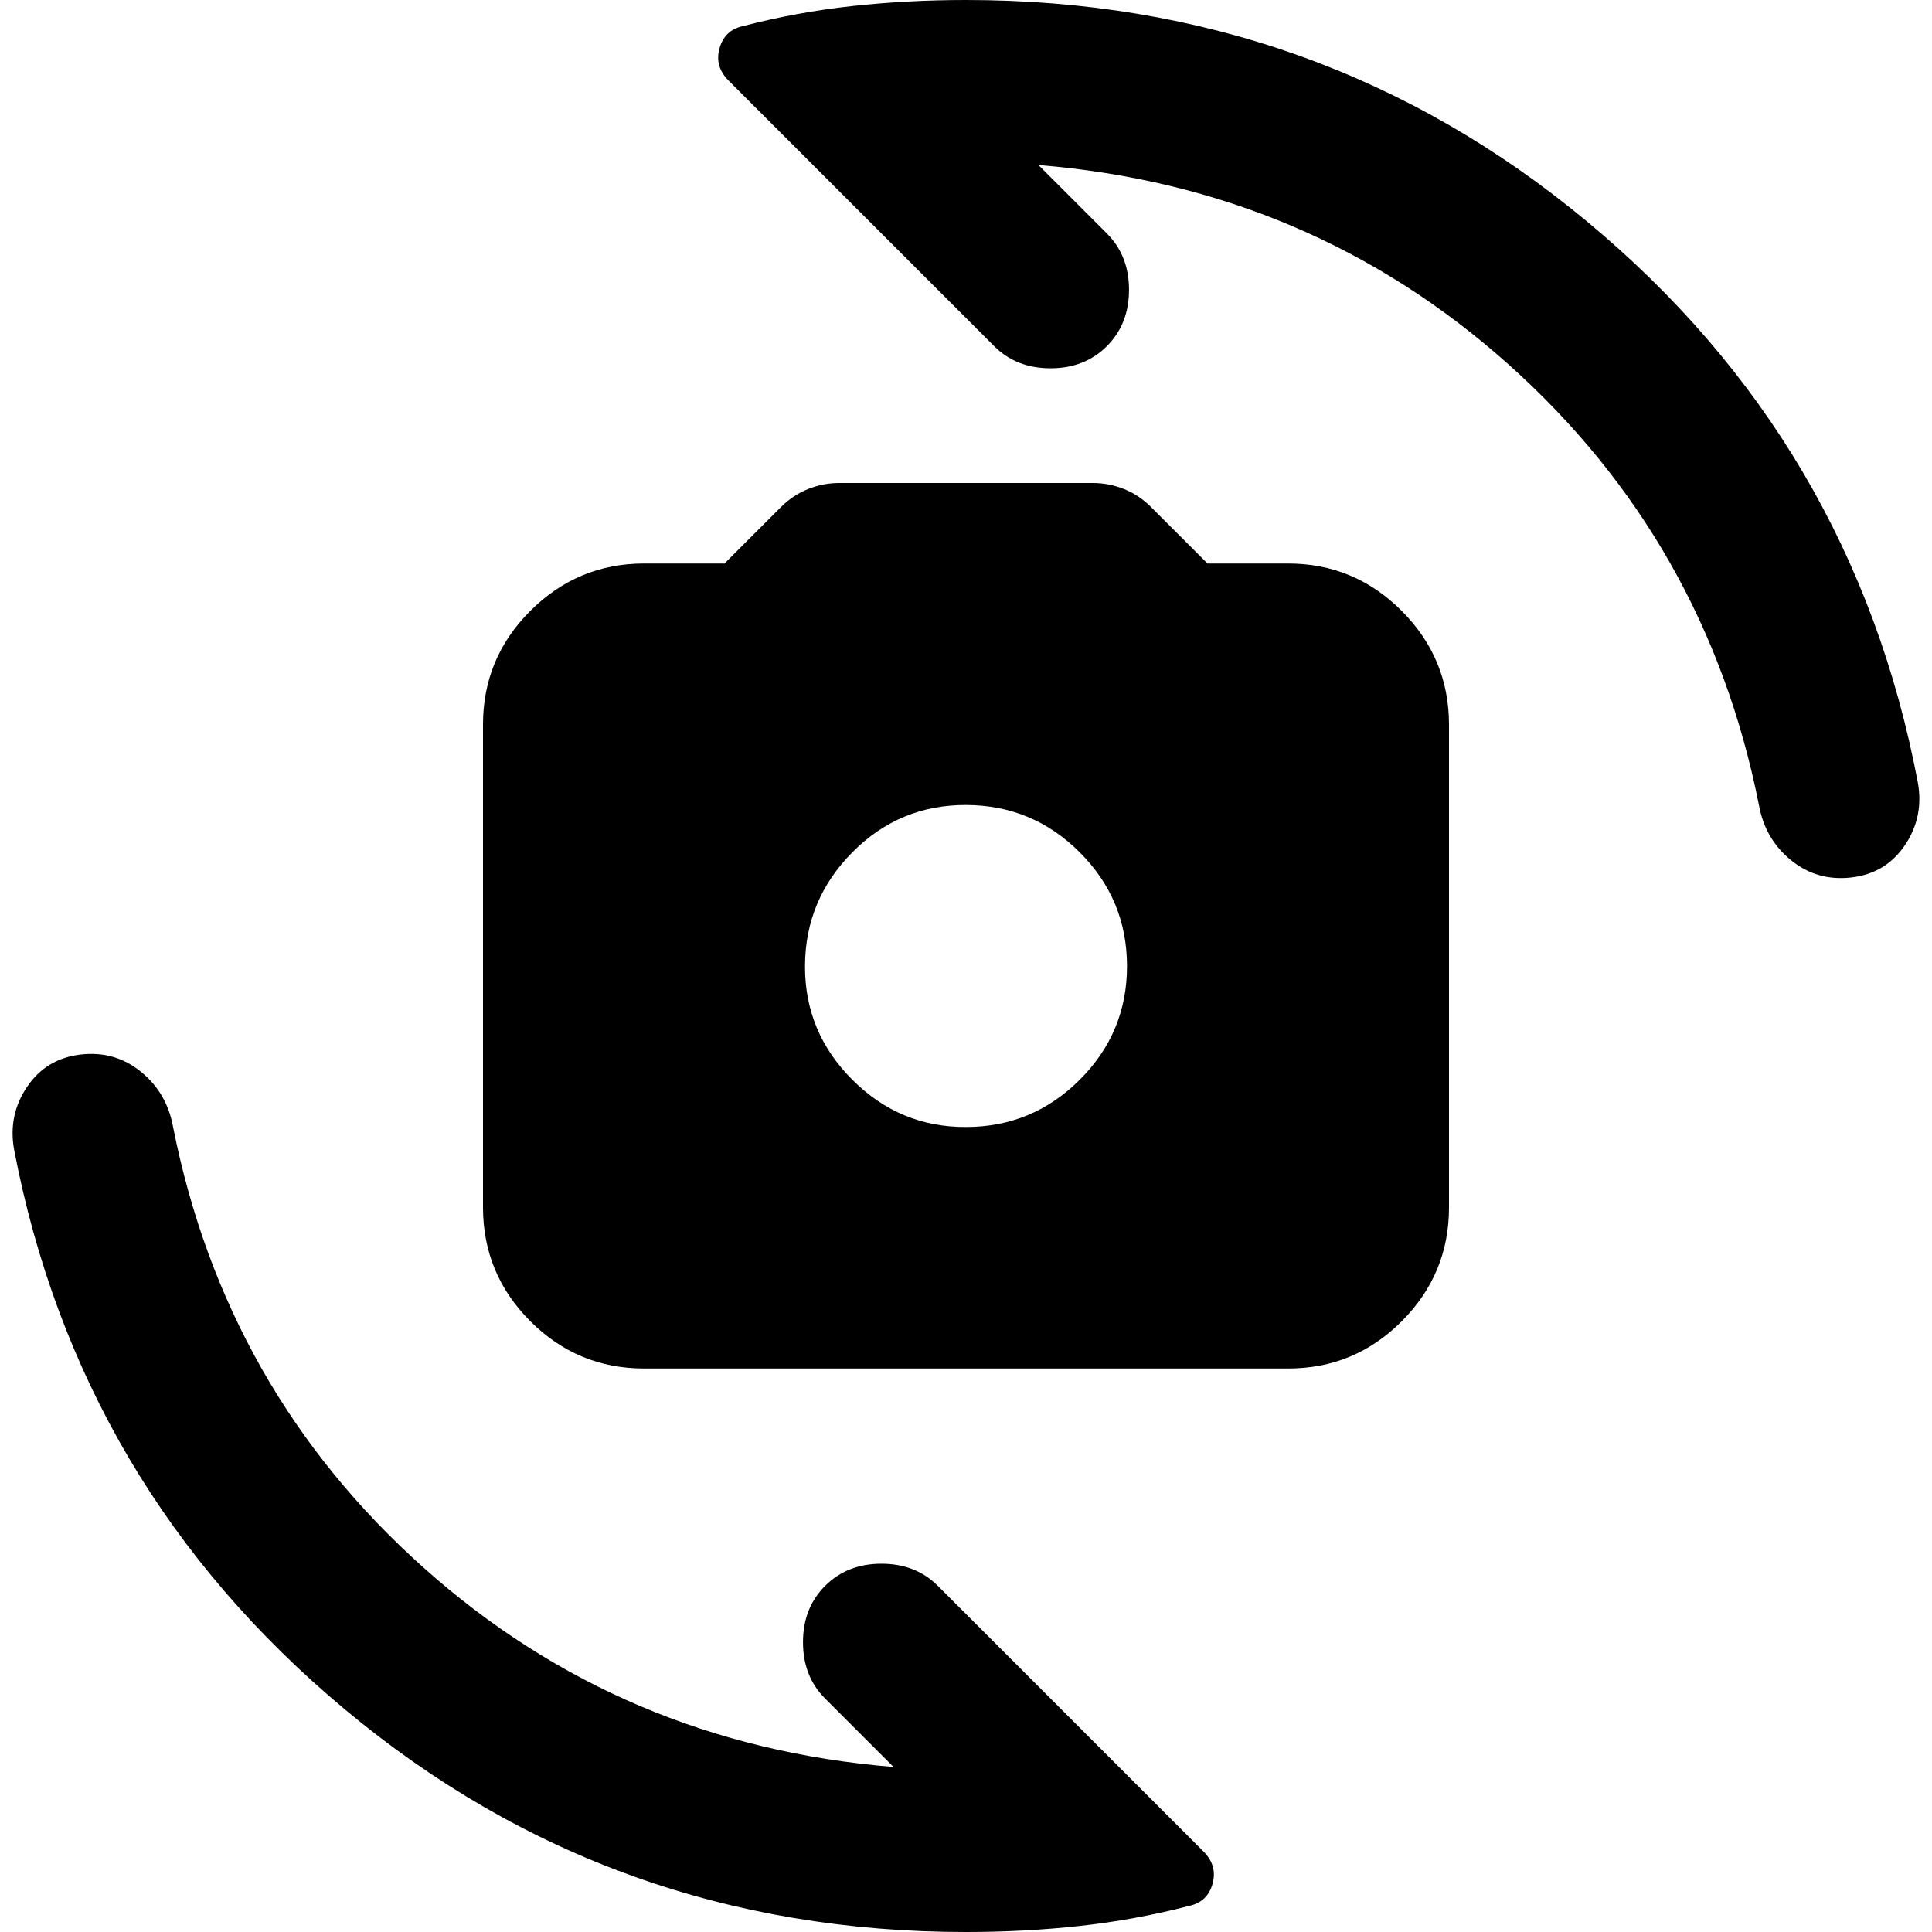 <svg xmlns="http://www.w3.org/2000/svg" width="1em" height="1em" viewBox="0 0 24 24"><path fill="currentColor" d="M8 17q-.825 0-1.412-.587T6 15V9q0-.825.588-1.412T8 7h1l.7-.7q.15-.15.338-.225T10.425 6h3.15q.2 0 .388.075t.337.225l.7.7h1q.825 0 1.412.588T18 9v6q0 .825-.587 1.413T16 17zm4-3q.825 0 1.413-.587T14 12t-.587-1.412T12 10t-1.412.588T10 12t.588 1.413T12 14m0 10q-4.4 0-7.712-2.762T.174 14.275Q.1 13.85.337 13.5T1 13.1t.75.213t.4.687q.65 3.275 3.113 5.475T11.1 21.95l-.85-.85q-.275-.275-.275-.7t.275-.7t.7-.275t.7.275l3.3 3.3q.175.175.113.4t-.288.275q-.675.175-1.362.25T12 24m0-24q4.4 0 7.713 2.75t4.112 6.975q.075.425-.162.775t-.663.4t-.75-.213t-.4-.687q-.65-3.275-3.113-5.475T12.9 2.05l.85.85q.275.275.275.7t-.275.7t-.7.275t-.7-.275L9.05 1Q8.875.825 8.938.6t.287-.275Q9.9.15 10.588.075T12 0"/></svg>